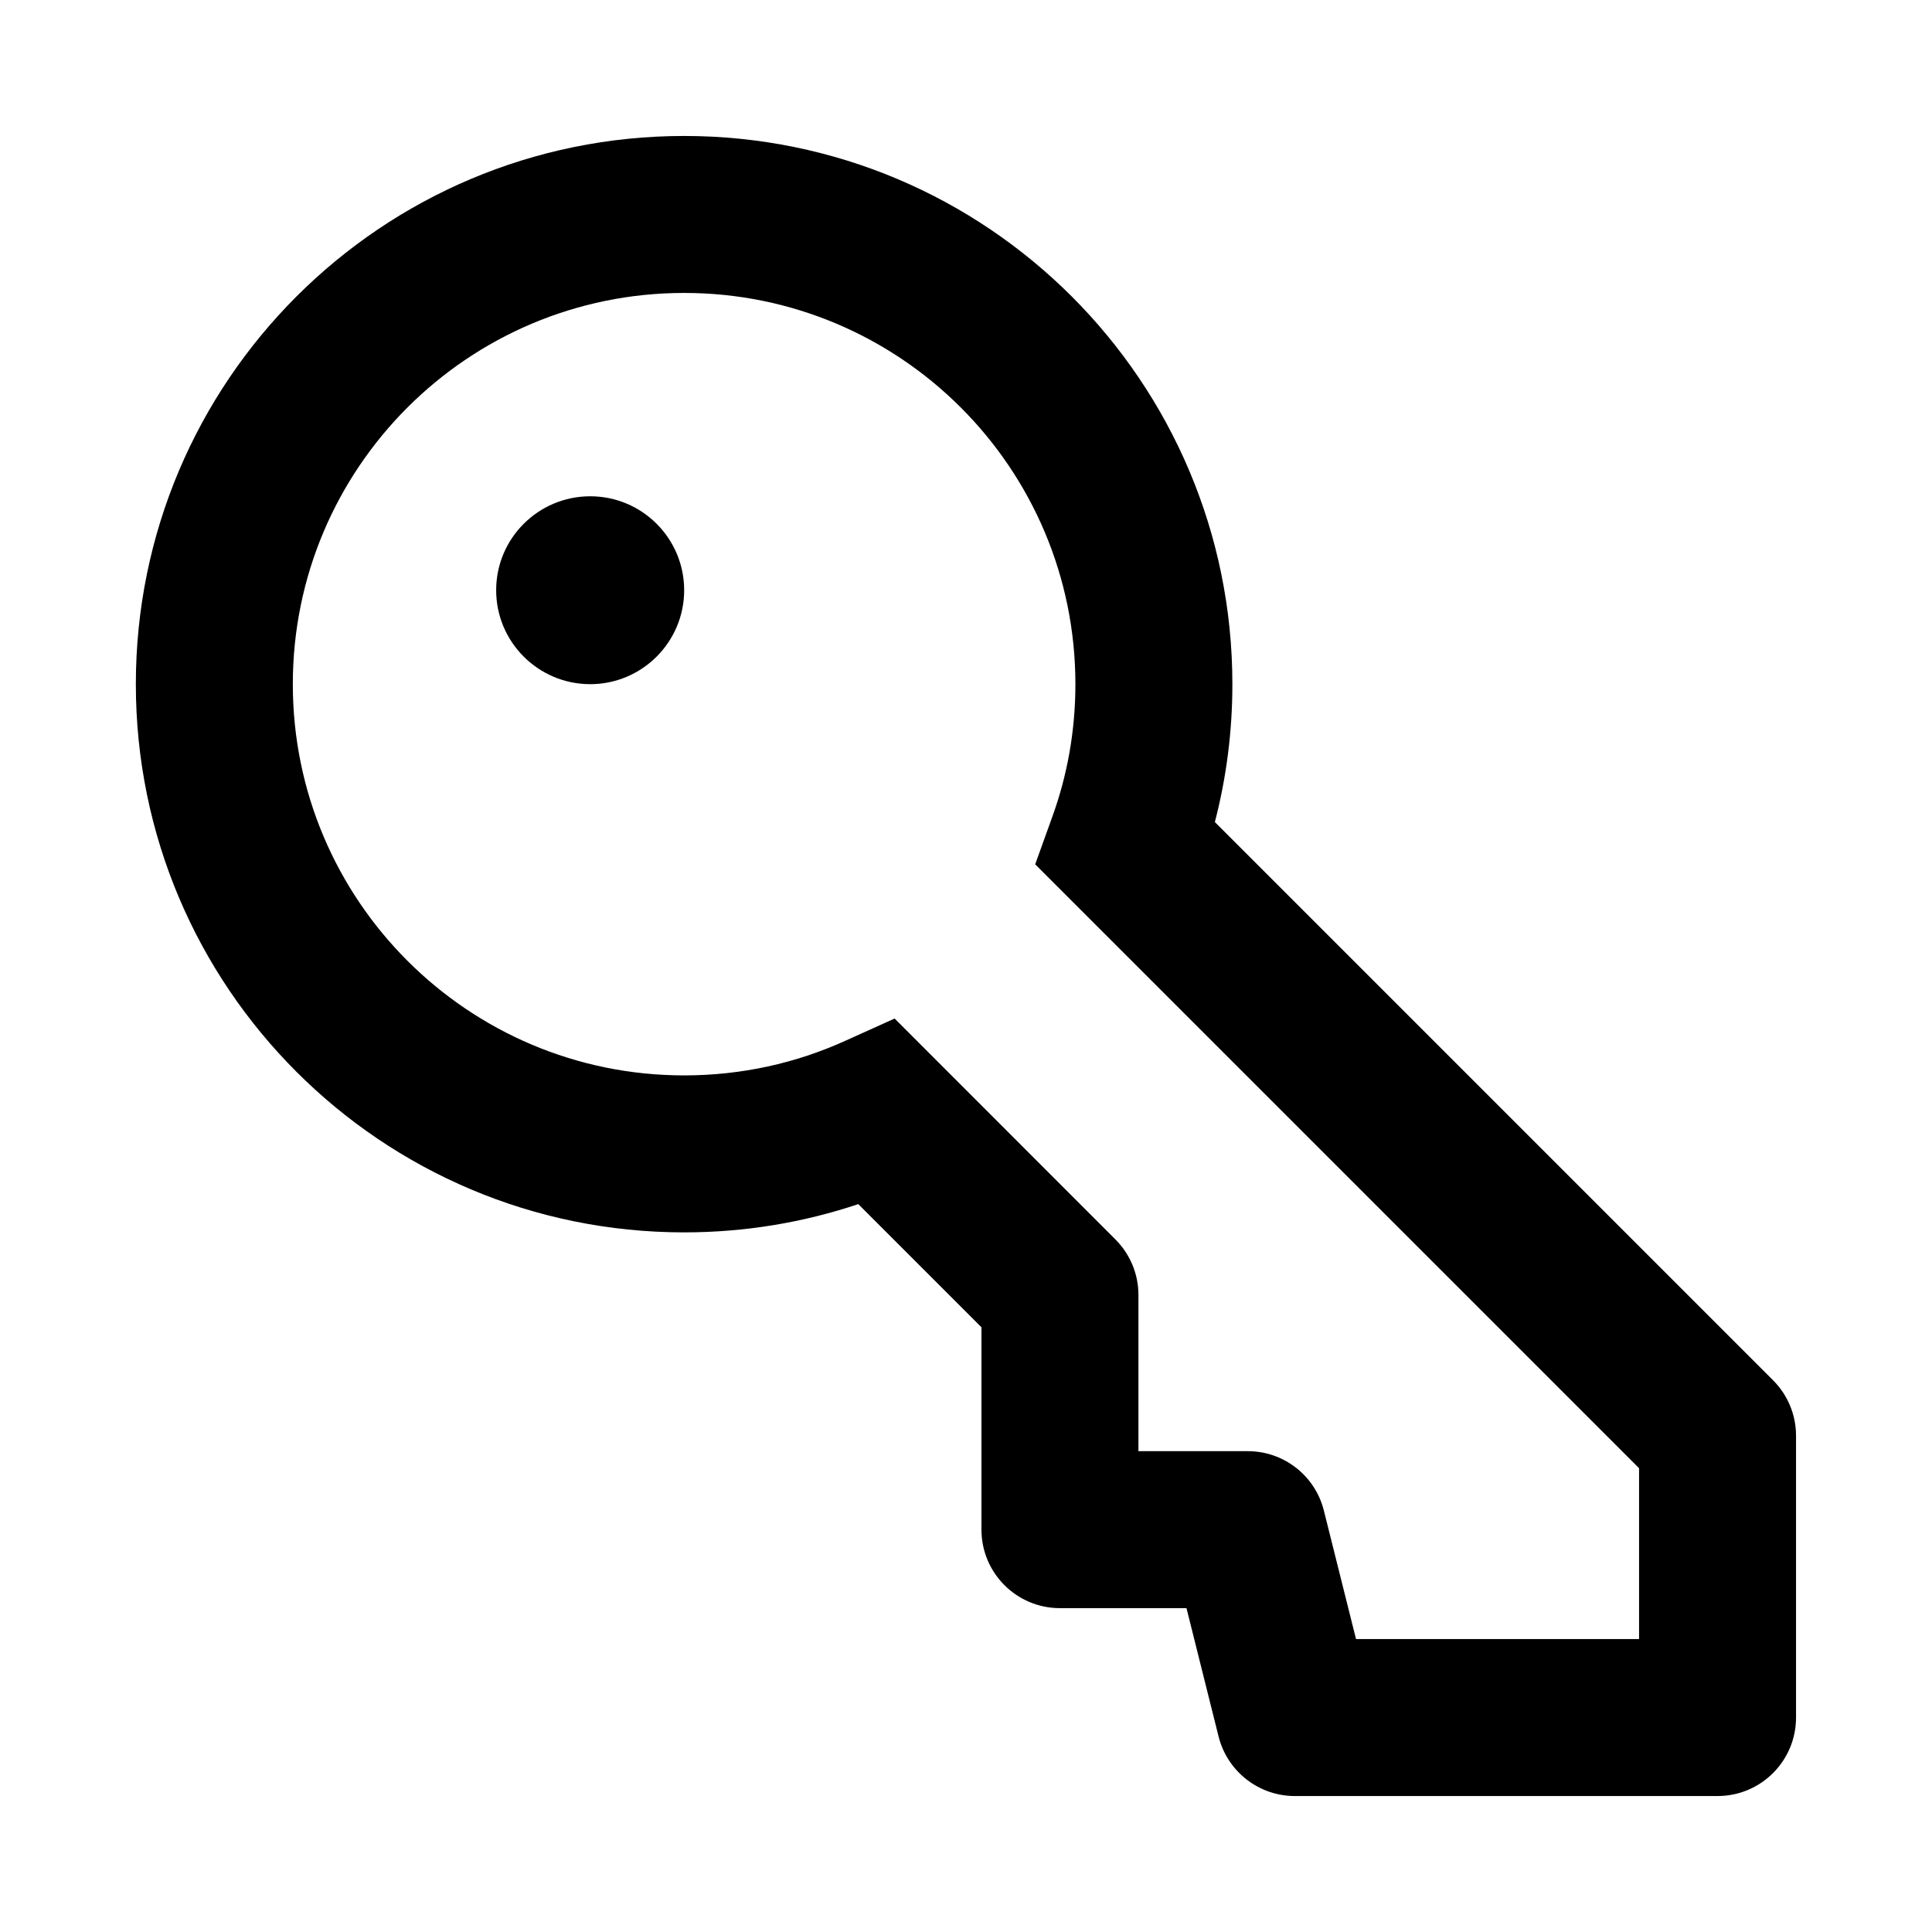 <svg width="16" height="16" viewBox="0 0 16 16" fill="none" xmlns="http://www.w3.org/2000/svg">
<path d="M4.888 5.666C5.317 5.666 5.666 5.317 5.666 4.888C5.666 4.458 5.317 4.11 4.888 4.11C4.458 4.11 4.109 4.458 4.109 4.888C4.109 5.317 4.458 5.666 4.888 5.666Z" fill="black"/>
<path fill-rule="evenodd" clip-rule="evenodd" d="M5.666 1.126C3.158 1.126 1.125 3.158 1.125 5.666C1.125 8.173 3.158 10.206 5.666 10.206C6.169 10.206 6.654 10.124 7.108 9.972L8.128 10.992V12.668C8.128 13.027 8.419 13.318 8.778 13.318H9.826L10.092 14.382C10.165 14.671 10.425 14.874 10.723 14.874H14.224C14.583 14.874 14.874 14.583 14.874 14.224V11.89C14.874 11.718 14.806 11.553 14.684 11.431L10.061 6.808C10.156 6.442 10.206 6.06 10.206 5.666C10.206 3.158 8.173 1.126 5.666 1.126ZM2.425 5.666C2.425 3.876 3.876 2.426 5.666 2.426C7.455 2.426 8.906 3.876 8.906 5.666C8.906 6.055 8.838 6.426 8.713 6.769L8.573 7.158L13.574 12.159V13.574H11.23L10.964 12.511C10.892 12.221 10.632 12.018 10.334 12.018H9.428V10.723C9.428 10.551 9.359 10.386 9.237 10.264L7.409 8.435L6.999 8.62C6.593 8.804 6.142 8.906 5.666 8.906C3.876 8.906 2.425 7.455 2.425 5.666Z" fill="black"/>
</svg>
